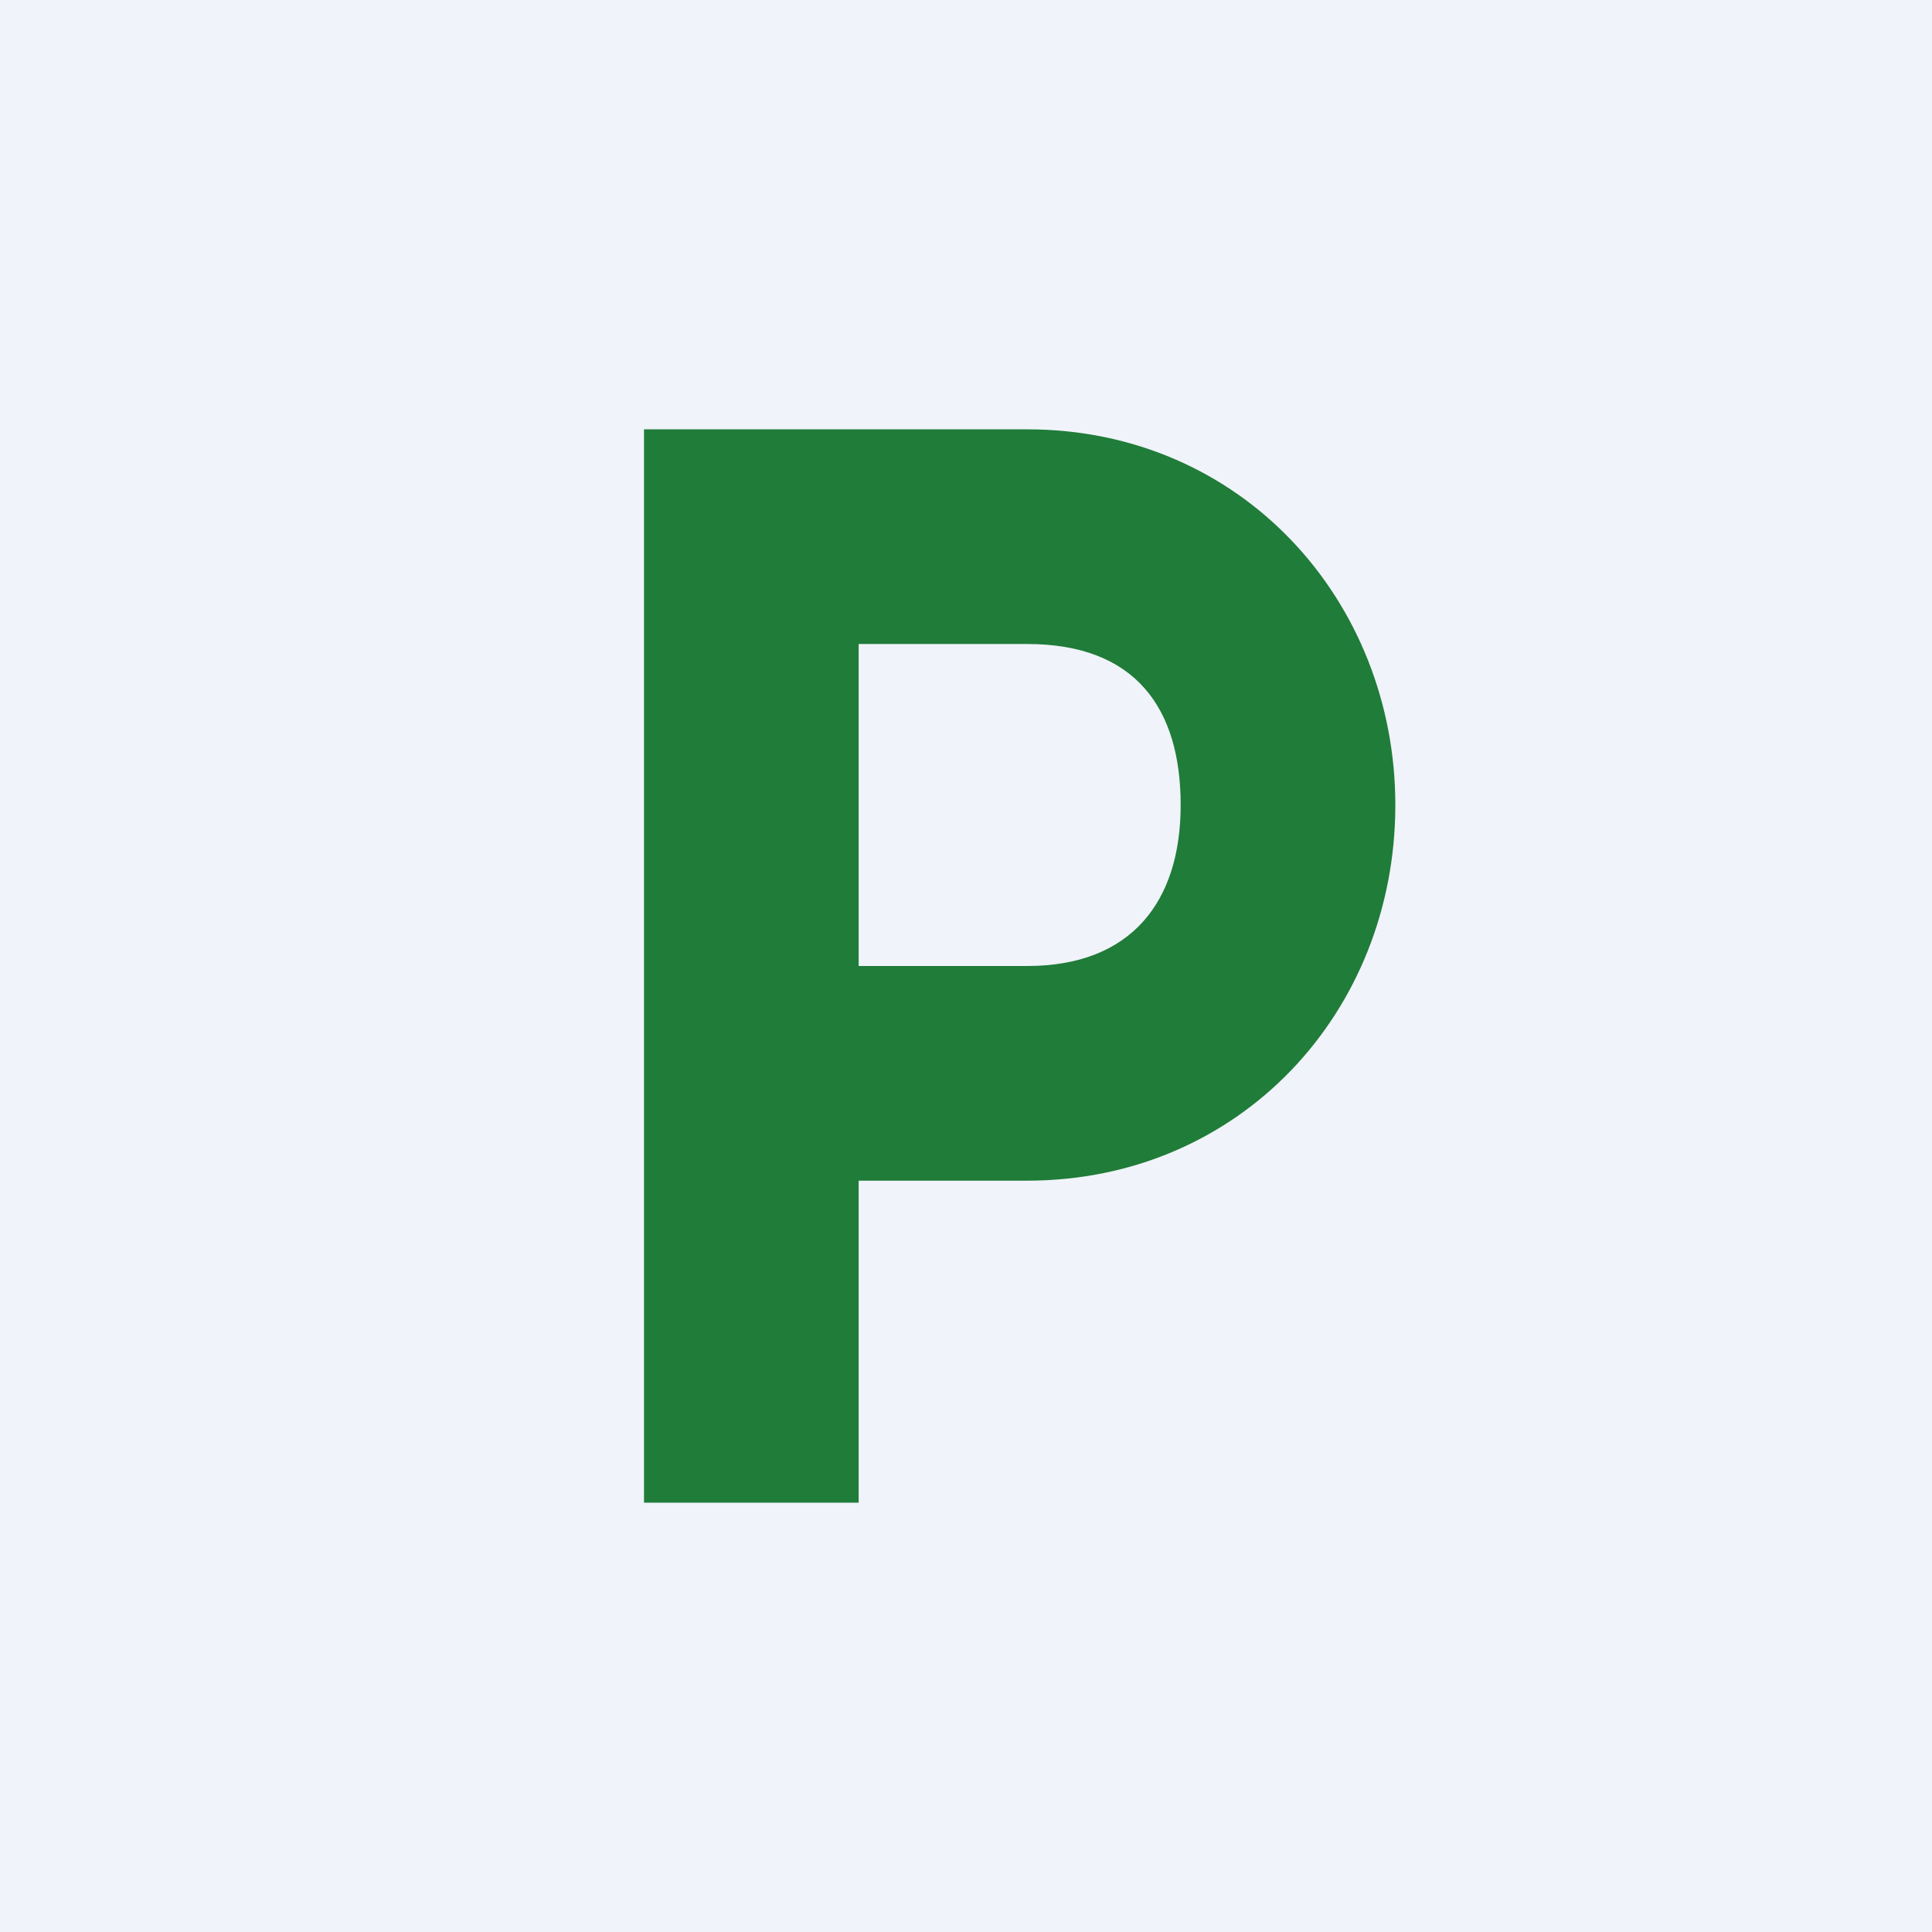 <!-- by TradingView --><svg width="18" height="18" viewBox="0 0 18 18" xmlns="http://www.w3.org/2000/svg"><path fill="#F0F3FA" d="M0 0h18v18H0z"/><path d="M9.57 11H7.23V9h2.34C10.54 9 11 8.4 11 7.5S10.58 6 9.57 6H8v8H6V4h3.57c2 0 3.43 1.6 3.43 3.5 0 1.93-1.45 3.5-3.43 3.5Z" fill="#207C39"/></svg>